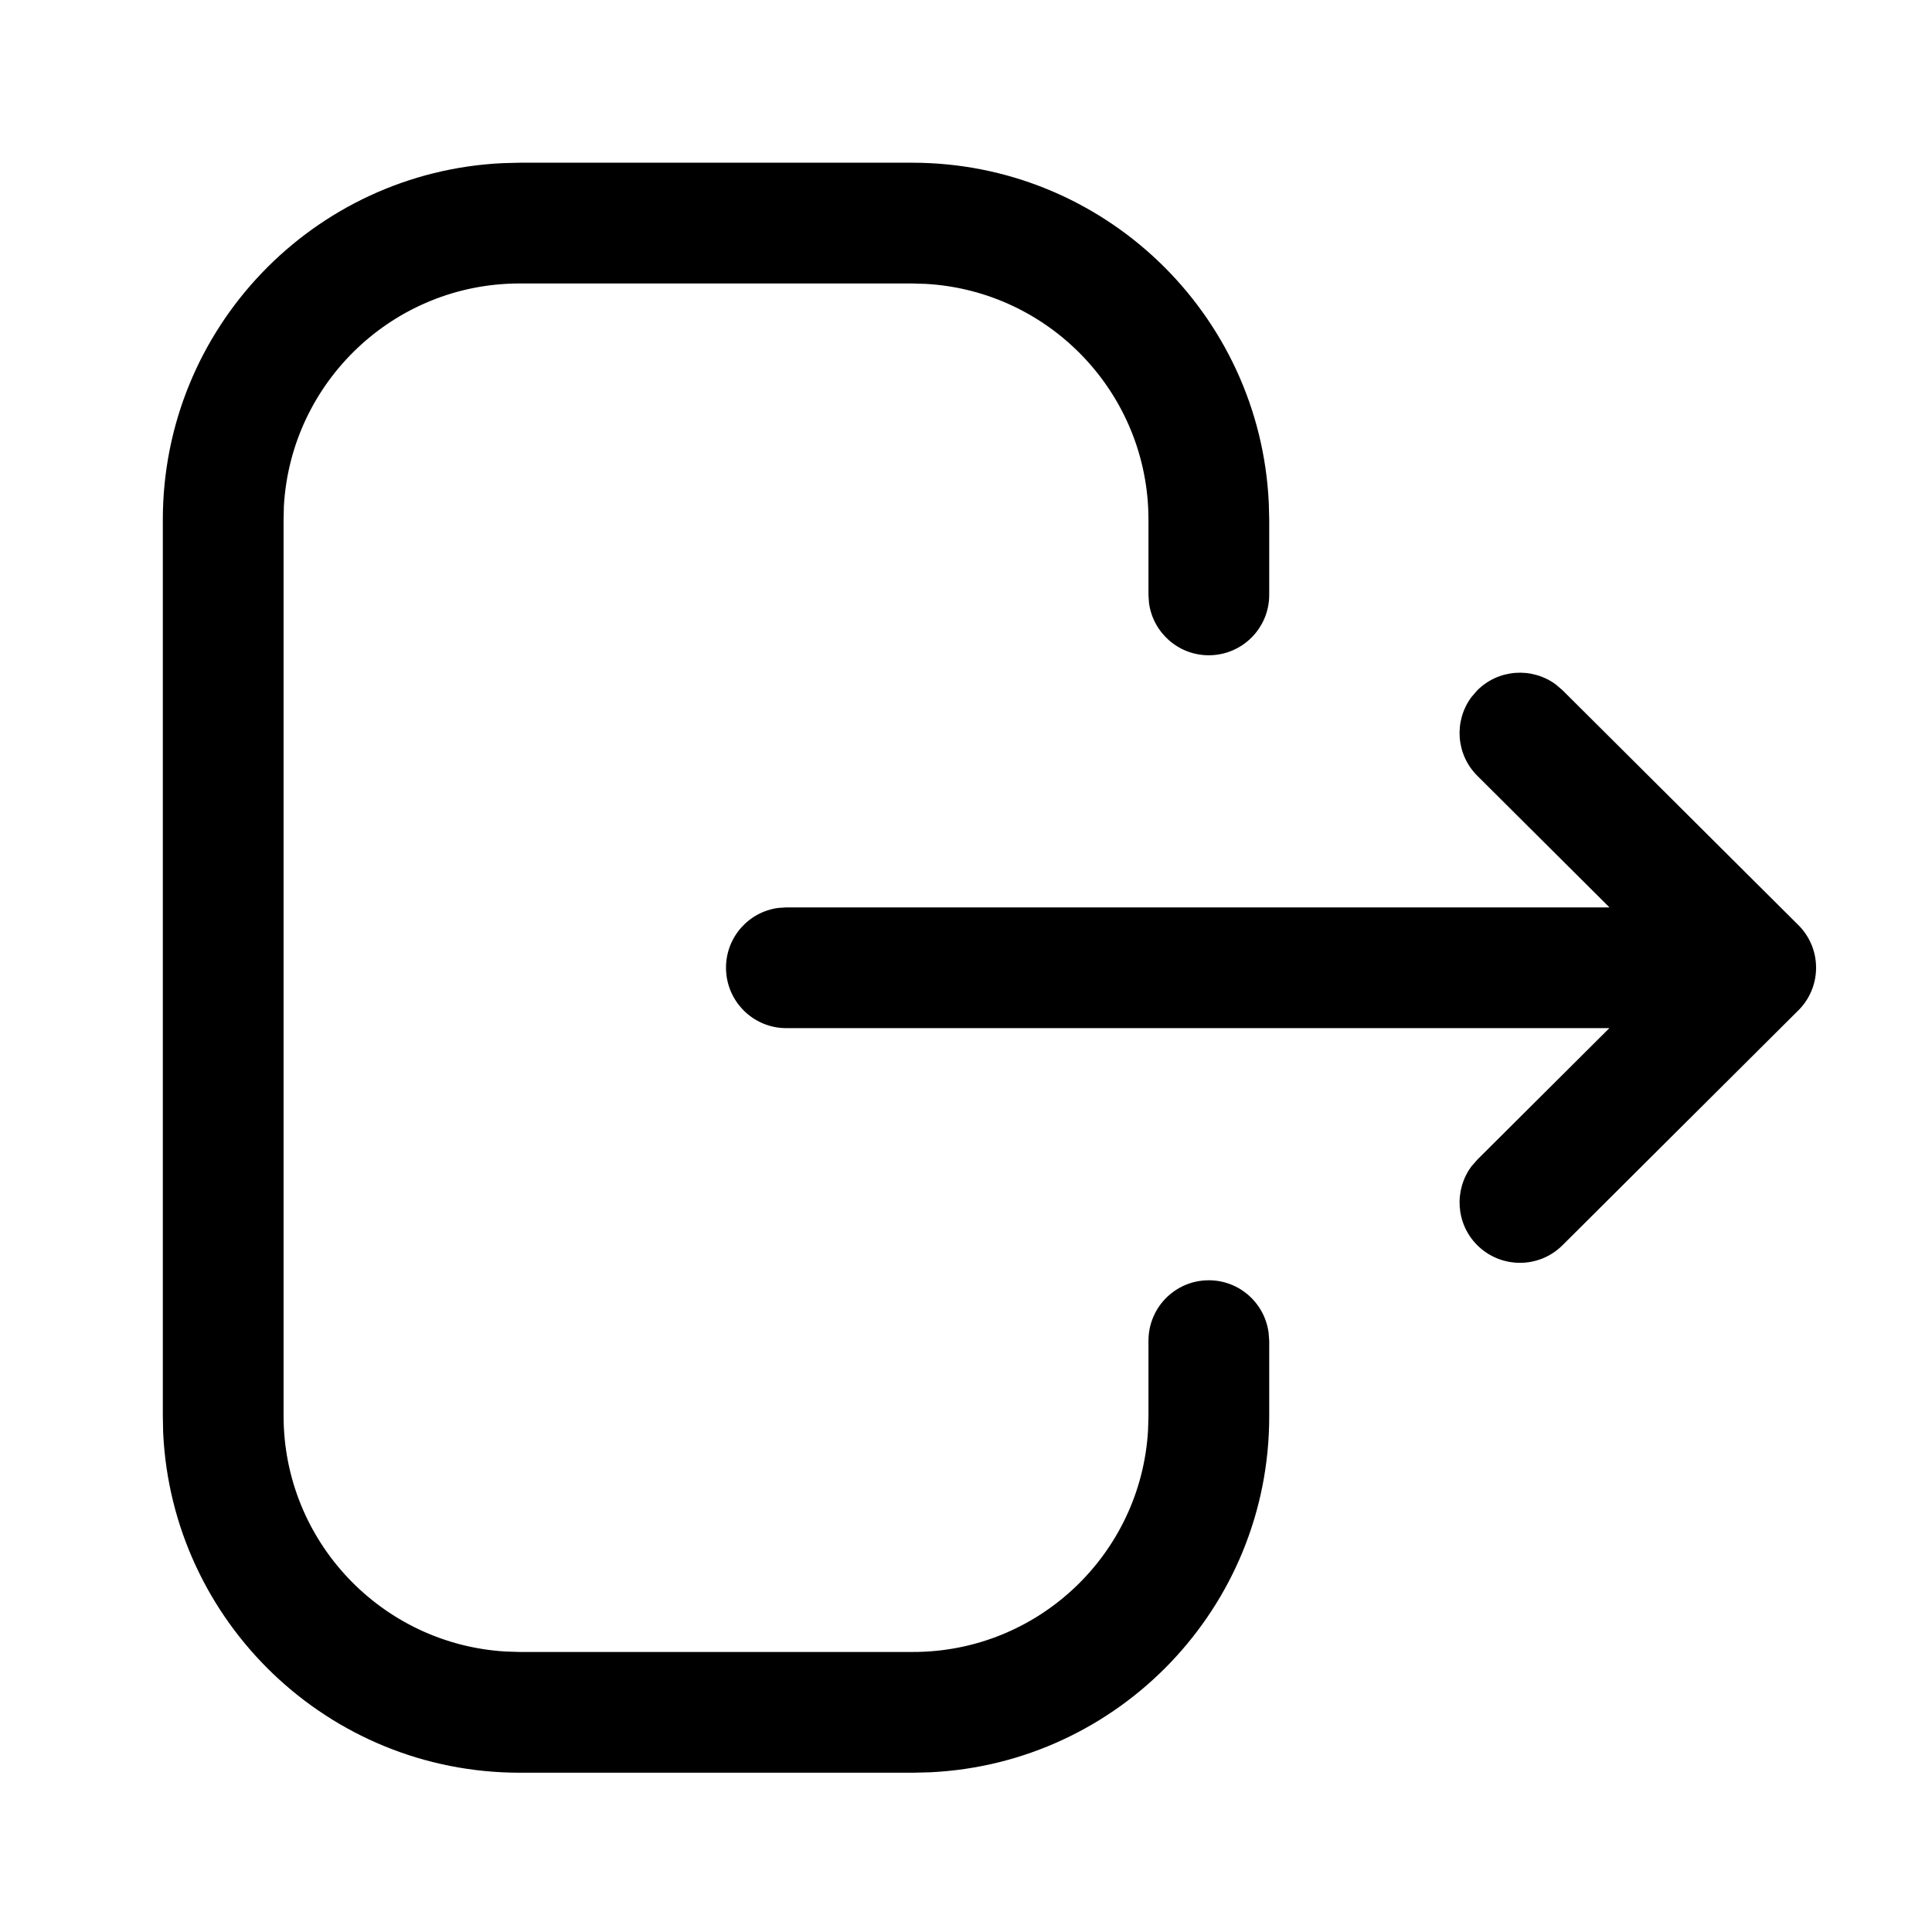 <svg
  width="18"
  height="18"
  viewBox="0 0 18 18"
  fill="none"
  xmlns="http://www.w3.org/2000/svg"
>
<path
    fill-rule="evenodd"
    clip-rule="evenodd"
    d="M8.498 1.516C10.283 1.516 11.739 2.922 11.821 4.686L11.825 4.842V5.542C11.825 5.853 11.573 6.105 11.262 6.105C10.977 6.105 10.742 5.893 10.705 5.618L10.7 5.542V4.842C10.7 3.67 9.783 2.712 8.628 2.645L8.498 2.641H4.842C3.67 2.641 2.712 3.558 2.645 4.713L2.642 4.842V13.19C2.642 14.362 3.558 15.32 4.713 15.387L4.842 15.391H8.506C9.674 15.391 10.629 14.478 10.696 13.327L10.7 13.198V12.491C10.7 12.18 10.951 11.928 11.262 11.928C11.547 11.928 11.782 12.14 11.819 12.415L11.825 12.491V13.198C11.825 14.976 10.424 16.428 8.667 16.512L8.506 16.516H4.842C3.058 16.516 1.602 15.111 1.52 13.346L1.517 13.19V4.842C1.517 3.058 2.922 1.602 4.685 1.52L4.842 1.516H8.498ZM16.746 8.61C16.853 8.712 16.92 8.856 16.92 9.016C16.92 9.177 16.852 9.323 16.743 9.425L14.558 11.601C14.338 11.821 13.982 11.82 13.762 11.6C13.563 11.4 13.546 11.087 13.709 10.867L13.764 10.804L14.994 9.579H7.326C7.016 9.579 6.764 9.327 6.764 9.016C6.764 8.731 6.975 8.496 7.25 8.459L7.326 8.454H14.995L13.764 7.228C13.564 7.029 13.545 6.717 13.708 6.496L13.762 6.433C13.961 6.233 14.274 6.214 14.495 6.377L14.558 6.431L16.746 8.61Z"
    fill="currentColor"
  />
</svg>
